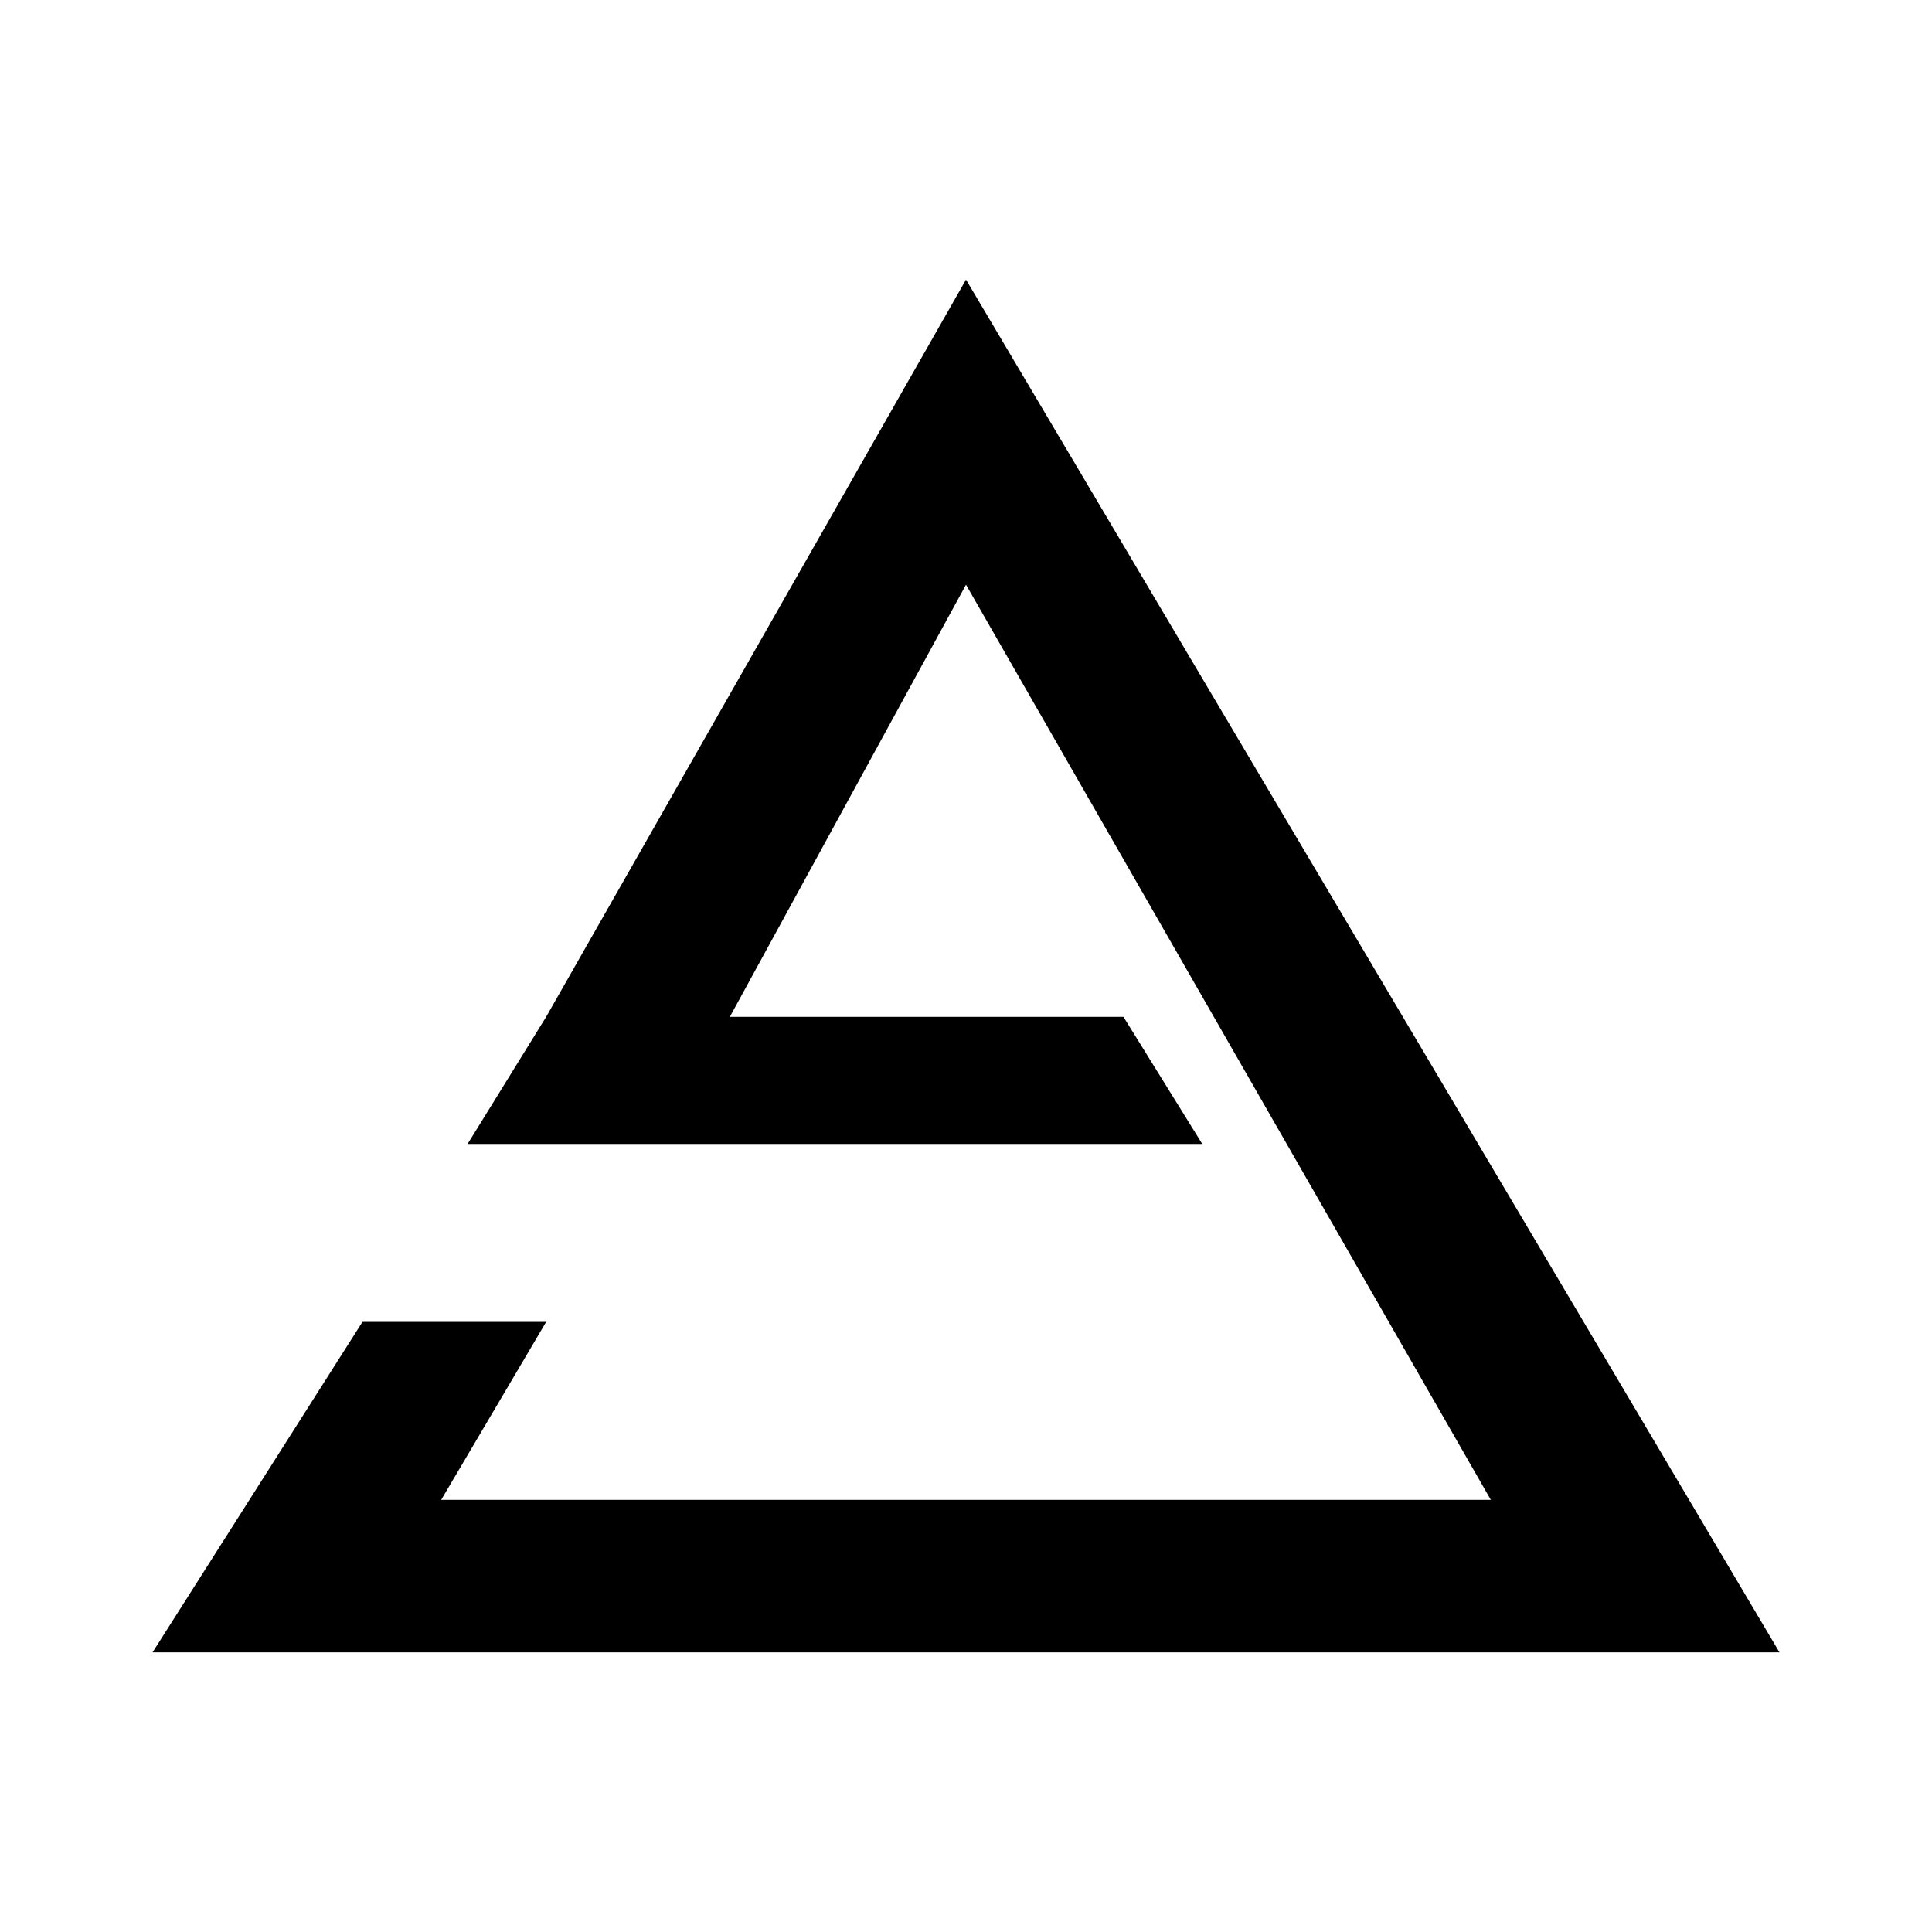 <svg xmlns="http://www.w3.org/2000/svg" xmlns:xlink="http://www.w3.org/1999/xlink" width="76" height="76" viewBox="0 0 76 76">
<defs>
    <style>
      .cls-1 {
        fill-rule: evenodd;
        filter: url(#filter);
      }
    </style>
    <filter id="filter" x="-15" y="-10" width="107" height="97" filterUnits="userSpaceOnUse">
      <feOffset result="offset" in="SourceAlpha"/>
      <feGaussianBlur result="blur" stdDeviation="4.472"/>
      <feFlood result="flood" flood-color="#141414" flood-opacity="0.29"/>
      <feComposite result="composite" operator="in" in2="blur"/>
      <feBlend result="blend" in="SourceGraphic"/>
    </filter>
  </defs>
  <path id="Фигура_2" data-name="Фигура 2" class="cls-1" d="M14.258,52L6,65H70L38,11,21.484,40H28.71L38,23,58.645,59H17.355l4.129-7H14.258Zm7.226-12h22.71l3.1,5h-28.9Z"/>
</svg>
